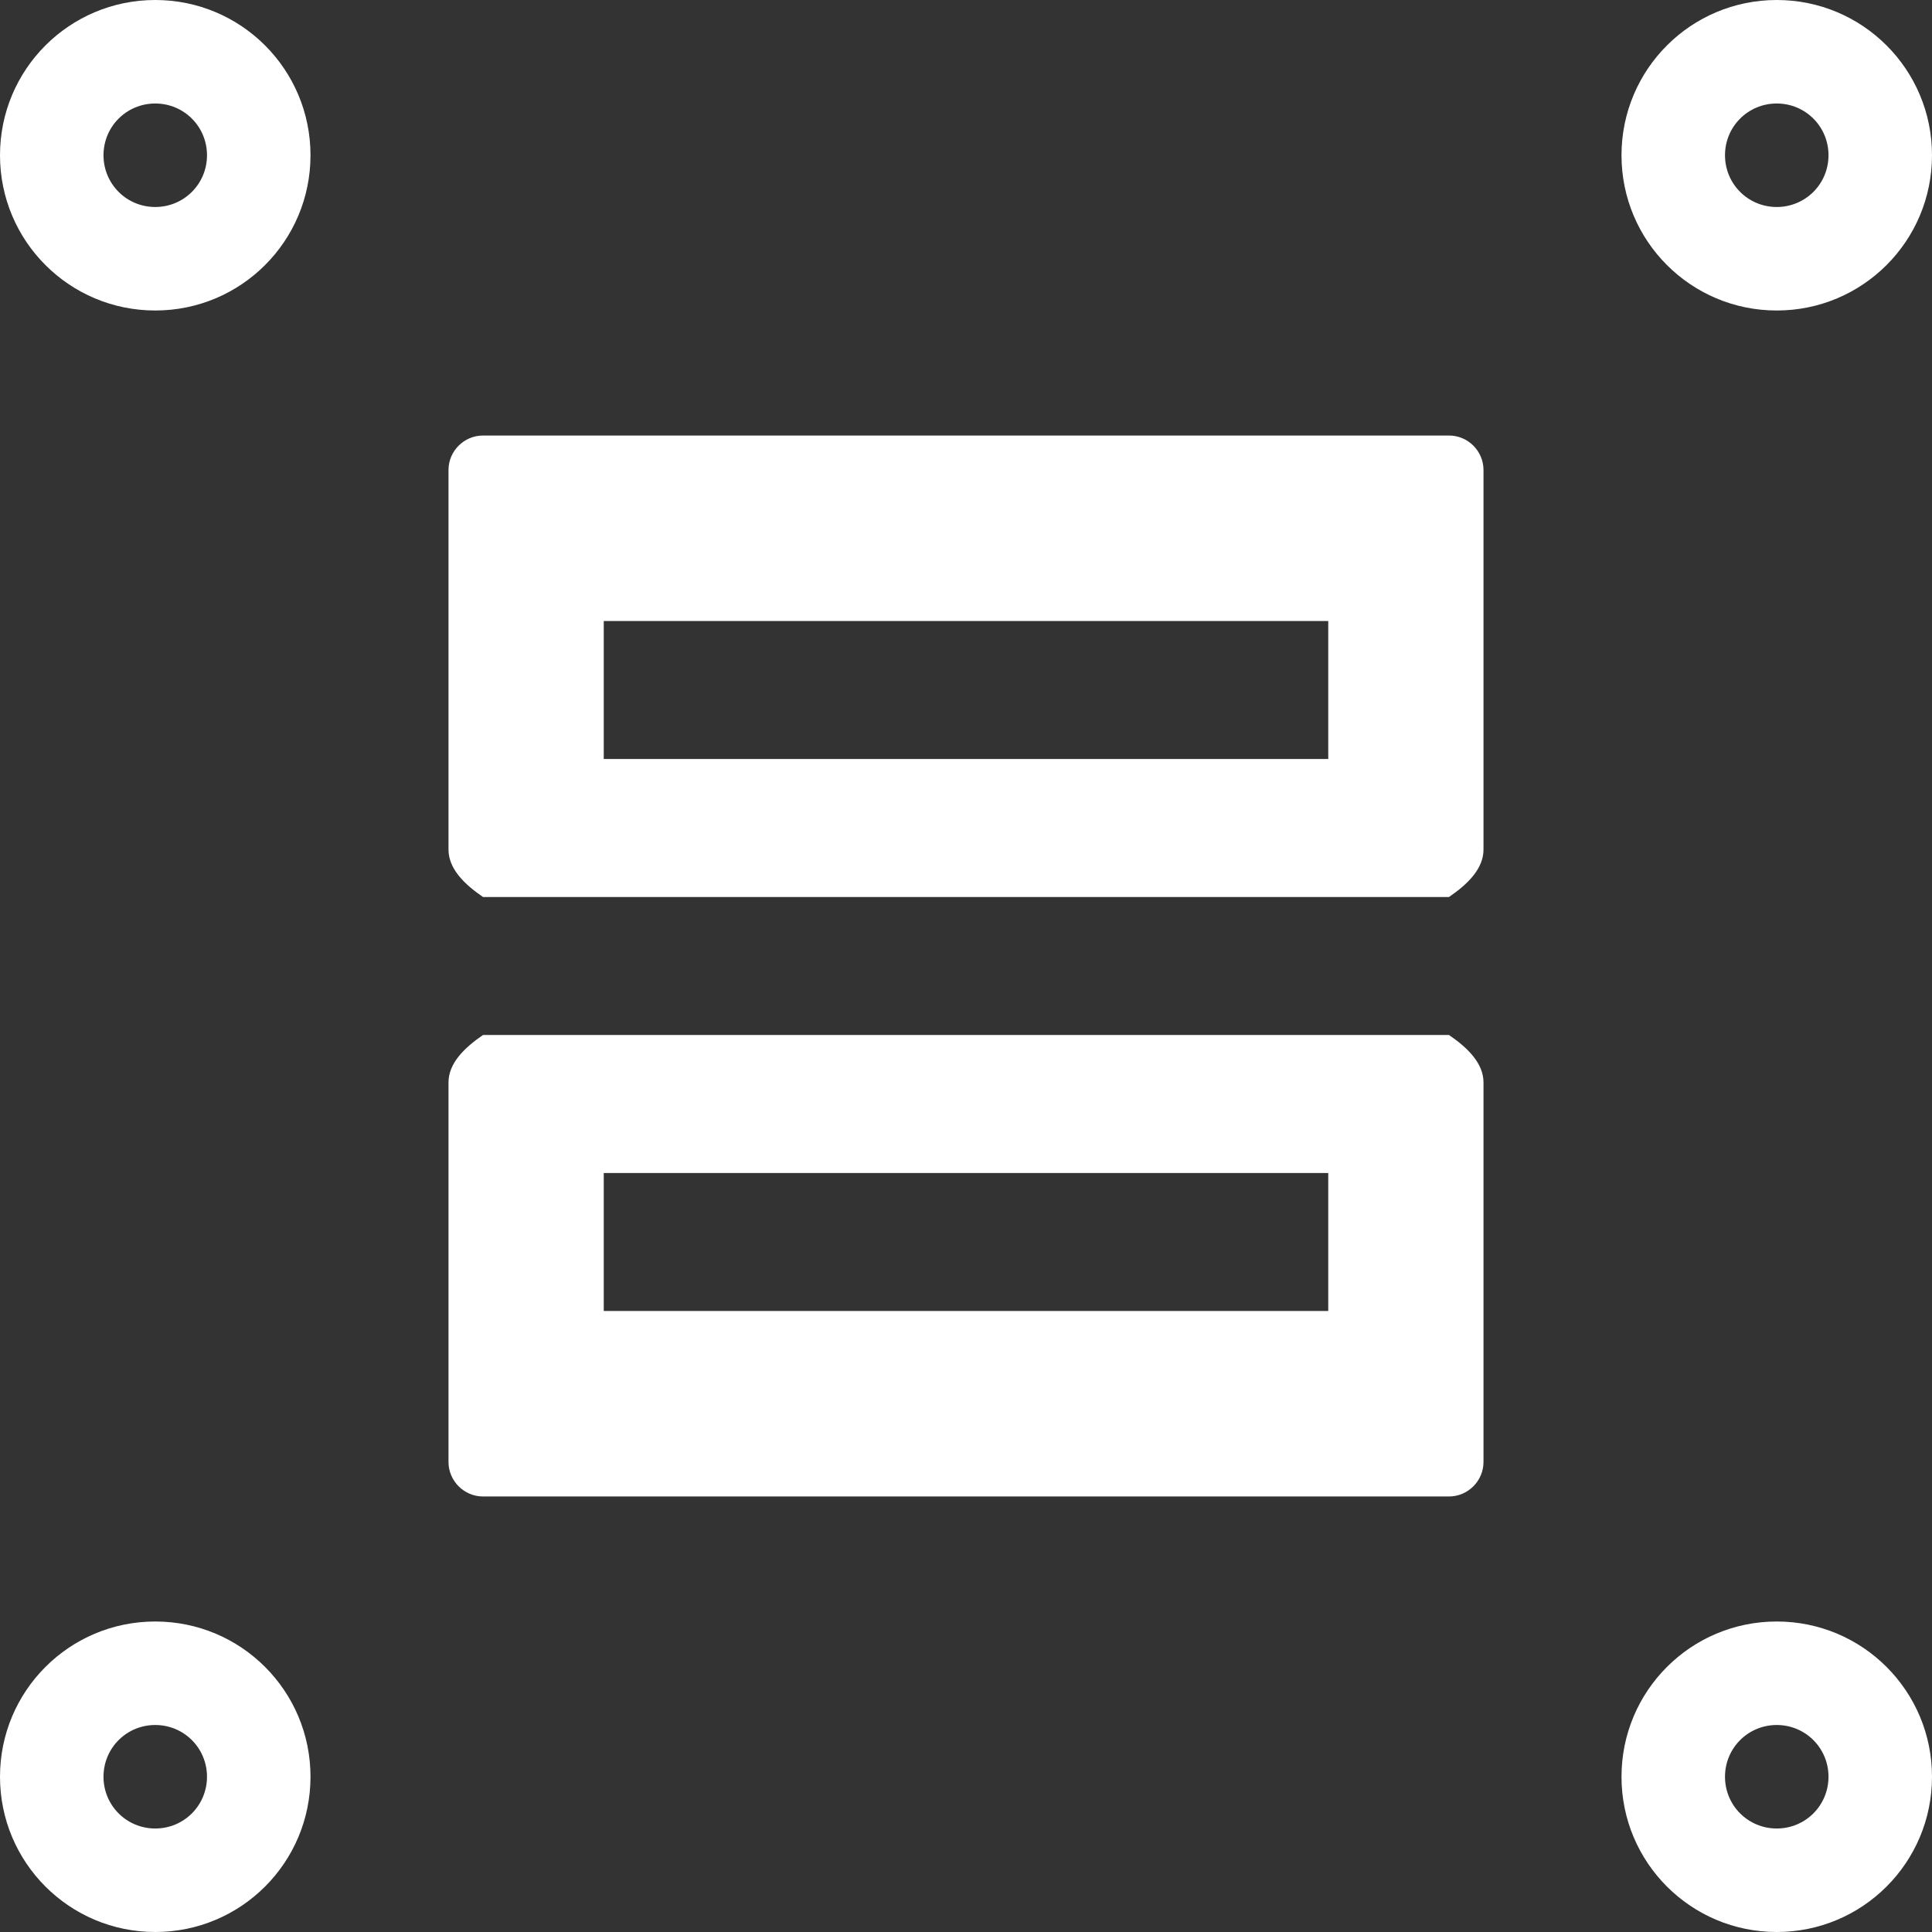 ﻿<?xml version="1.0" encoding="utf-8"?>
<svg version="1.1" xmlns:xlink="http://www.w3.org/1999/xlink" width="28px" height="28px" xmlns="http://www.w3.org/2000/svg">
  <rect width="100%" height="100%" fill="#333333" stroke="none"/>
  <g transform="matrix(1 0 0 1 -202 -2564 )">
    <path d="M 21.5 15.688  C 21.5 15.412  21.275 15.188  21 15  L 7 15  C 6.725 15.188  6.5 15.412  6.5 15.688  L 6.5 21.188  C 6.5 21.462  6.725 21.688  7 21.688  L 21 21.688  C 21.275 21.688  21.5 21.462  21.5 21.188  L 21.5 15.688  Z M 19.25 17  L 19.25 19  L 8.75 19  L 8.75 17  L 19.25 17  Z M 28 25.75  C 28 24.506  26.994 23.5  25.75 23.5  C 24.506 23.5  23.5 24.506  23.5 25.75  C 23.5 26.994  24.506 28  25.75 28  C 26.994 28  28 26.994  28 25.75  Z M 26.5 25.75  C 26.5 26.166  26.166 26.5  25.75 26.5  C 25.334 26.5  25 26.166  25 25.75  C 25 25.334  25.334 25  25.75 25  C 26.166 25  26.5 25.334  26.5 25.75  Z M 21.5 6.812  C 21.5 6.537  21.275 6.312  21 6.312  L 7 6.312  C 6.725 6.312  6.5 6.537  6.5 6.812  L 6.5 12.312  C 6.5 12.588  6.725 12.812  7 13  L 21 13  C 21.275 12.812  21.5 12.588  21.5 12.312  L 21.5 6.812  Z M 19.25 9  L 19.25 11  L 8.75 11  L 8.75 9  L 19.25 9  Z M 23.5 2.25  C 23.5 3.494  24.506 4.5  25.75 4.5  C 26.994 4.5  28 3.494  28 2.25  C 28 1.006  26.994 0  25.75 0  C 24.506 0  23.5 1.006  23.5 2.25  Z M 25 2.25  C 25 1.834  25.334 1.5  25.75 1.5  C 26.166 1.5  26.5 1.834  26.5 2.25  C 26.5 2.666  26.166 3  25.75 3  C 25.334 3  25 2.666  25 2.25  Z M 4.5 2.25  C 4.5 1.006  3.494 0  2.25 0  C 1.006 0  0 1.006  0 2.25  C 0 3.494  1.006 4.5  2.25 4.5  C 3.494 4.5  4.5 3.494  4.5 2.25  Z M 3 2.25  C 3 2.666  2.666 3  2.25 3  C 1.834 3  1.5 2.666  1.5 2.25  C 1.5 1.834  1.834 1.5  2.25 1.5  C 2.666 1.5  3 1.834  3 2.25  Z M 4.5 25.75  C 4.5 24.506  3.494 23.5  2.25 23.5  C 1.006 23.5  0 24.506  0 25.75  C 0 26.994  1.006 28  2.25 28  C 3.494 28  4.5 26.994  4.5 25.75  Z M 3 25.75  C 3 26.166  2.666 26.5  2.25 26.5  C 1.834 26.5  1.5 26.166  1.5 25.75  C 1.5 25.334  1.834 25  2.25 25  C 2.666 25  3 25.334  3 25.75  Z " fill-rule="nonzero" fill="#ffffff" stroke="none" transform="matrix(1 0 0 1 202 2564 )" />
  </g>
</svg>